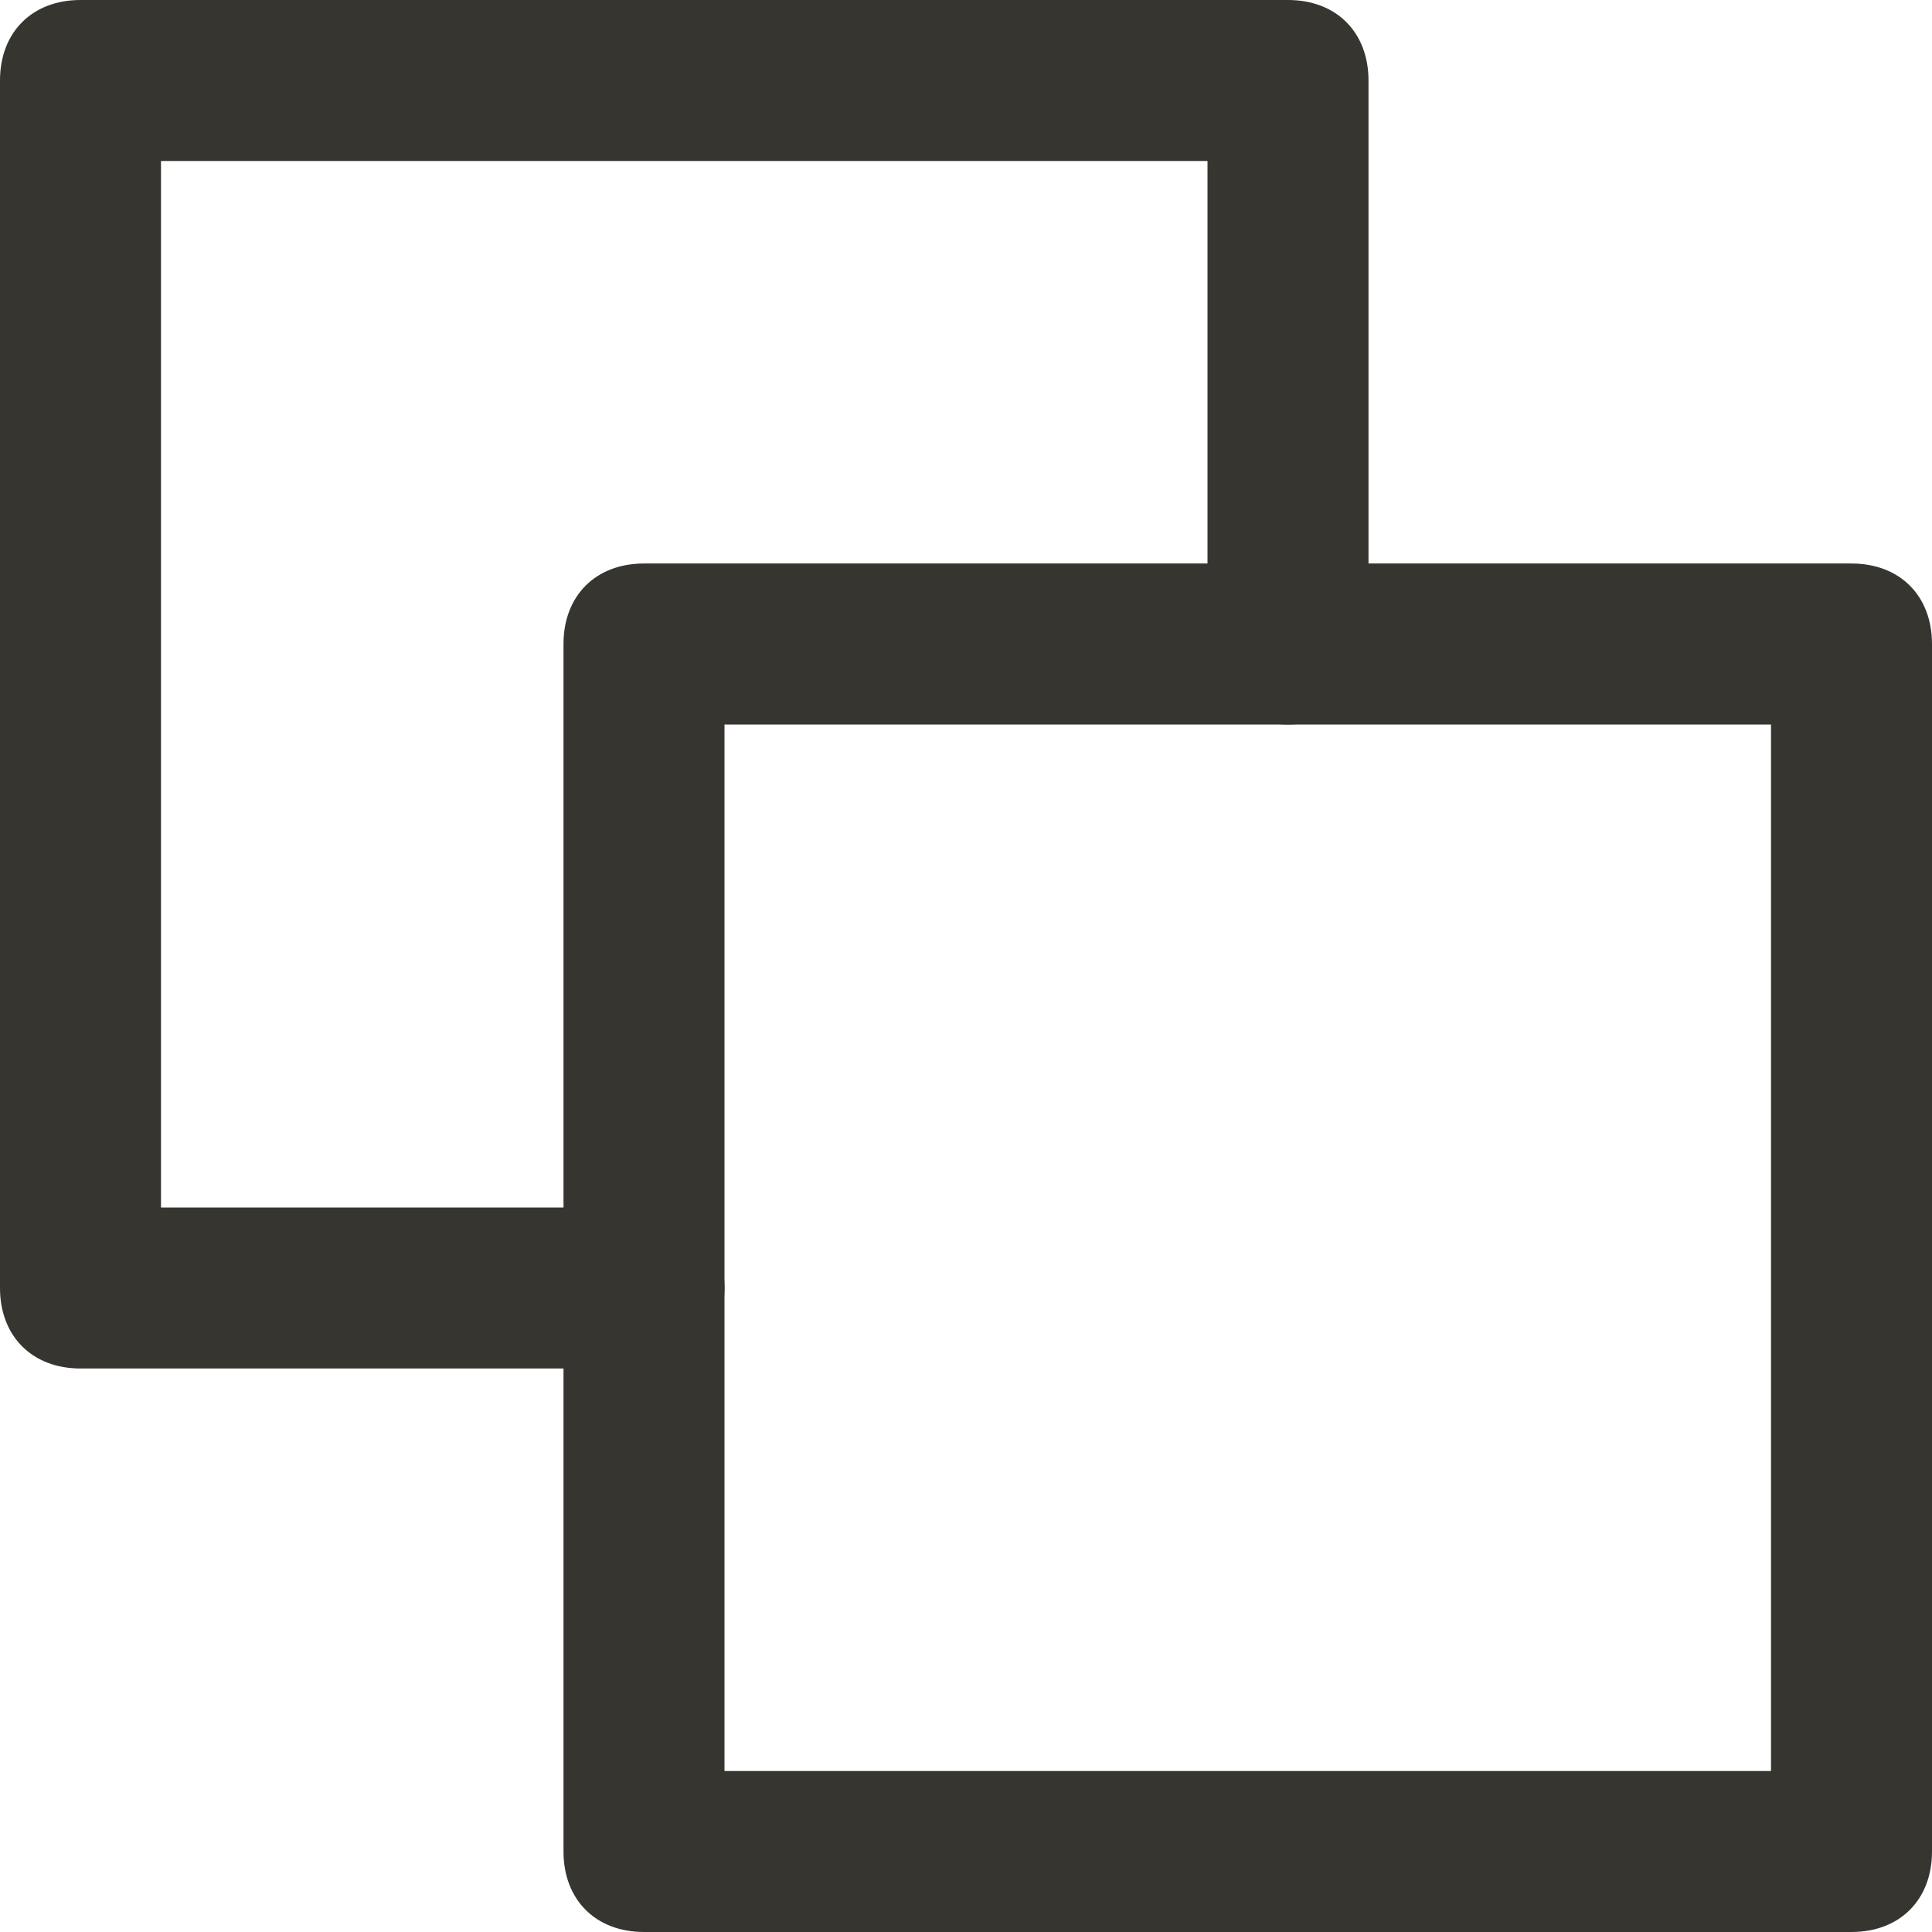 <!-- Generated by IcoMoon.io -->
<svg version="1.1" xmlns="http://www.w3.org/2000/svg" width="280" height="280" viewBox="0 0 280 280">
<title>mi-objects</title>
<path fill="#37352f" d="M93.333 198.333h-81.667c-7 0-11.667-4.667-11.667-11.667v-175c0-7 4.667-11.667 11.667-11.667h175c7 0 11.667 4.667 11.667 11.667v81.667c0 7-4.667 11.667-11.667 11.667s-11.667-4.667-11.667-11.667v-70h-151.667v151.667h70c7 0 11.667 4.667 11.667 11.667s-4.667 11.667-11.667 11.667z"></path>
<path fill="#37352f" d="M268.333 280h-175c-7 0-11.667-4.667-11.667-11.667v-175c0-7 4.667-11.667 11.667-11.667h175c7 0 11.667 4.667 11.667 11.667v175c0 7-4.667 11.667-11.667 11.667zM105 256.667h151.667v-151.667h-151.667v151.667z"></path>
</svg>

